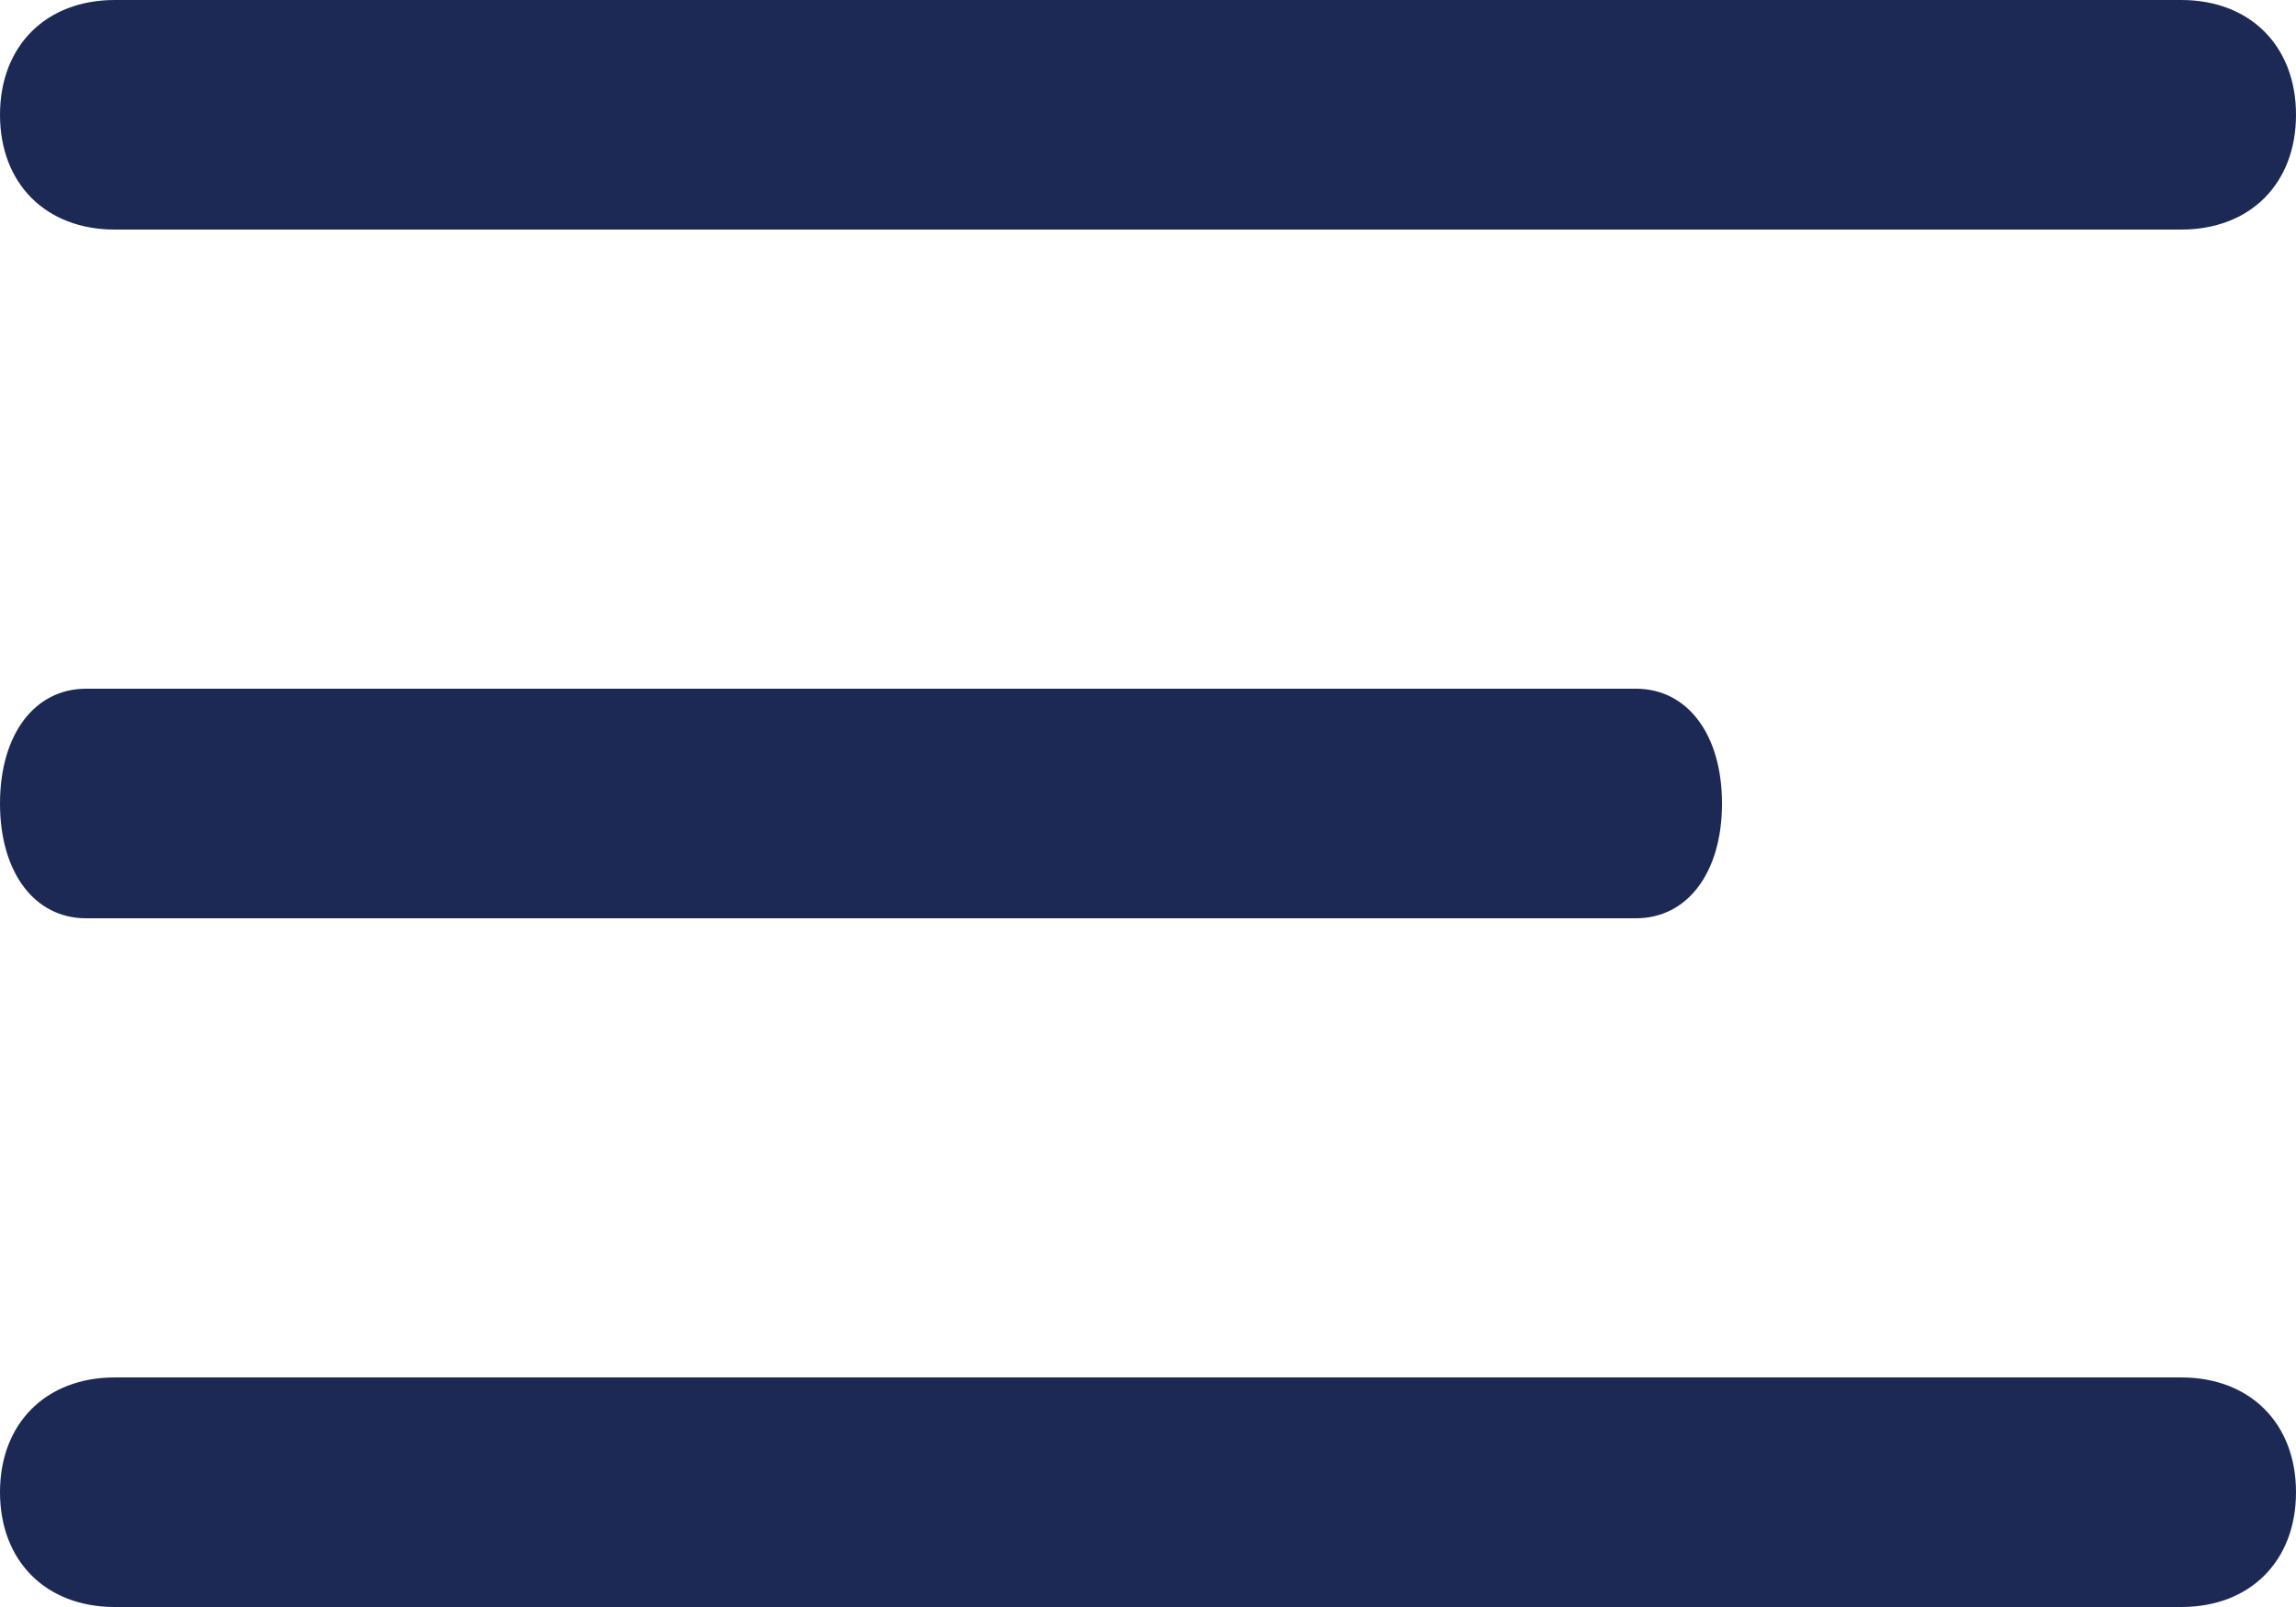<svg width="20" height="14" viewBox="0 0 20 14" fill="none" xmlns="http://www.w3.org/2000/svg">
<path d="M15 7C15 7.6 14.7 8 14.25 8H0.75C0.3 8 0 7.6 0 7C0 6.4 0.3 6 0.75 6H14.25C14.7 6 15 6.4 15 7Z" fill="#1B2954"/>
<path d="M1 2H19C19.6 2 20 1.6 20 1C20 0.4 19.6 0 19 0H1C0.4 0 0 0.4 0 1C0 1.6 0.4 2 1 2Z" fill="#1B2954"/>
<path d="M19 12H1C0.4 12 0 12.4 0 13C0 13.6 0.4 14 1 14H19C19.6 14 20 13.6 20 13C20 12.4 19.6 12 19 12Z" fill="#1B2954"/>
</svg>
